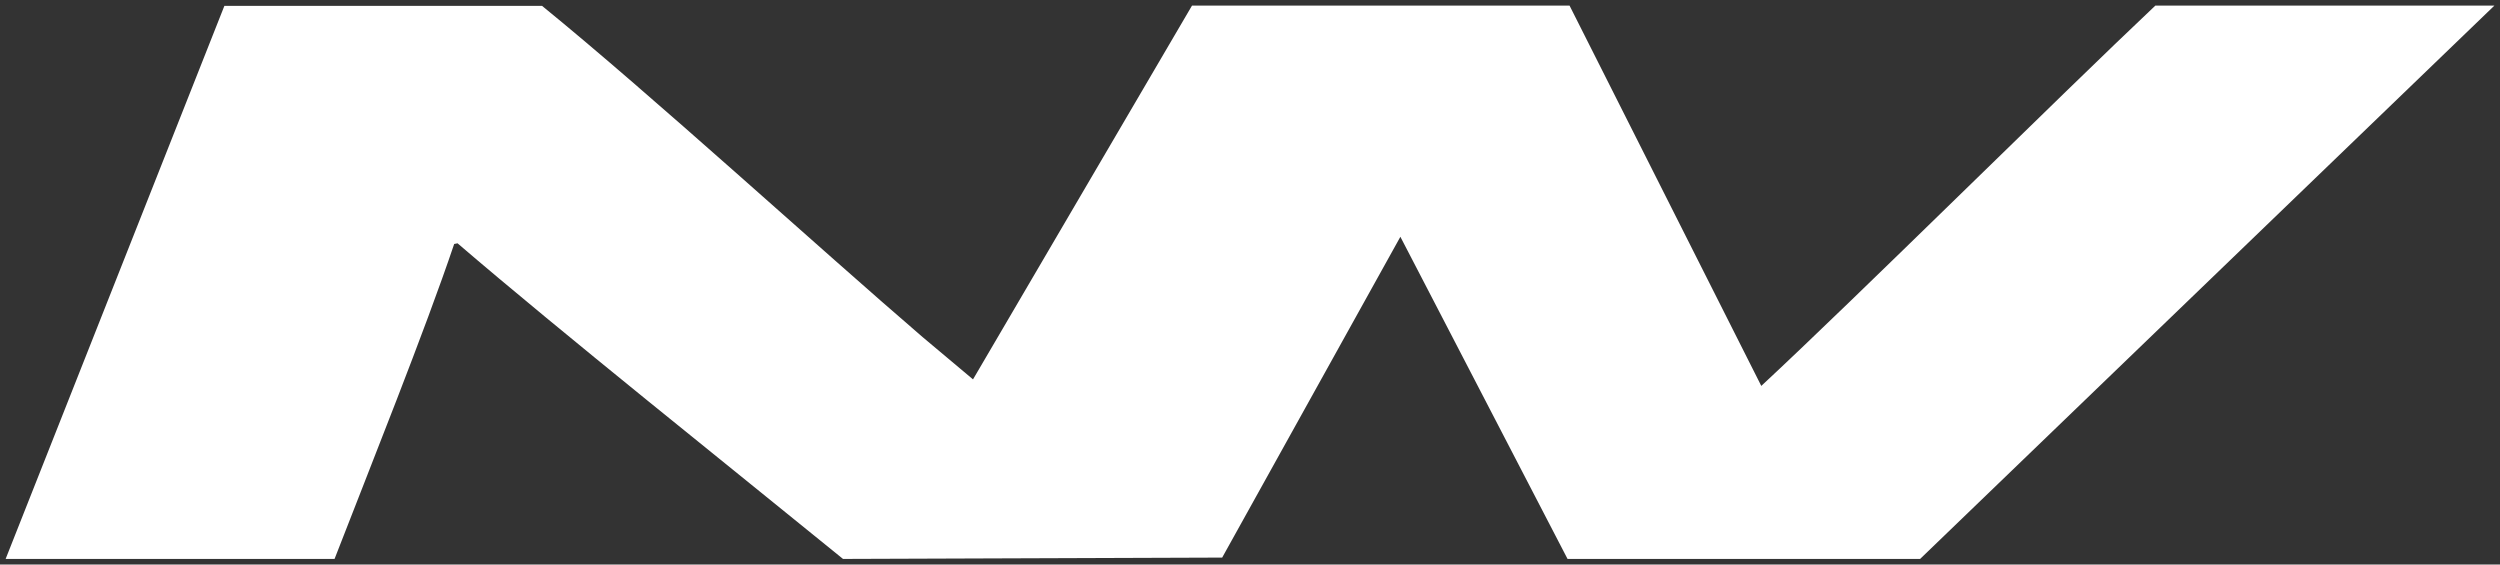 <?xml version="1.0" encoding="utf-8"?>
<!-- Generator: Adobe Illustrator 27.6.1, SVG Export Plug-In . SVG Version: 6.00 Build 0)  -->
<svg version="1.1" id="Layer_1" xmlns="http://www.w3.org/2000/svg" xmlns:xlink="http://www.w3.org/1999/xlink" x="0px" y="0px"
	 width="1109.7px" height="250.6px" viewBox="0 0 1109.7 250.6" style="enable-background:new 0 0 1109.7 250.6;"
	 xml:space="preserve">
<rect x="0" y="0" width="1109.7" height="250.6" fill="#333333" stroke="none"/>
<style type="text/css">
	.st0{fill:#FFFFFF;}
	.st1{fill:none;}
</style>
<path class="st0" d="M852.3,248.1L1107.2,2.5H956.7C914,42.8,823.8,132.3,781.8,171.3L696.7,2.5H529.1l-97.2,165.9l-22.4-18.8
	c-46.1-39.6-119.9-107.1-168.9-147h-141L2.5,248.1h146c15.6-40.2,40.2-101.5,53.1-139.8l1.5-0.3c46.1,39.6,122.1,100.2,171.1,140.1
	l168.3-0.6l79.1-142.4l74.2,143H852.3"/>
<path class="st1" d="M852.3,248.1L1107.2,2.5H956.7C914,42.8,823.8,132.3,781.8,171.3L696.7,2.5H529.1l-97.2,165.9l-22.4-18.8
	c-46.1-39.6-119.9-107.1-168.9-147h-141L2.5,248.1h146c15.6-40.2,40.2-101.5,53.1-139.8l1.5-0.3c46.1,39.6,122.1,100.2,171.1,140.1
	l168.3-0.6l79.1-142.4l74.2,143H852.3"/>
</svg>
